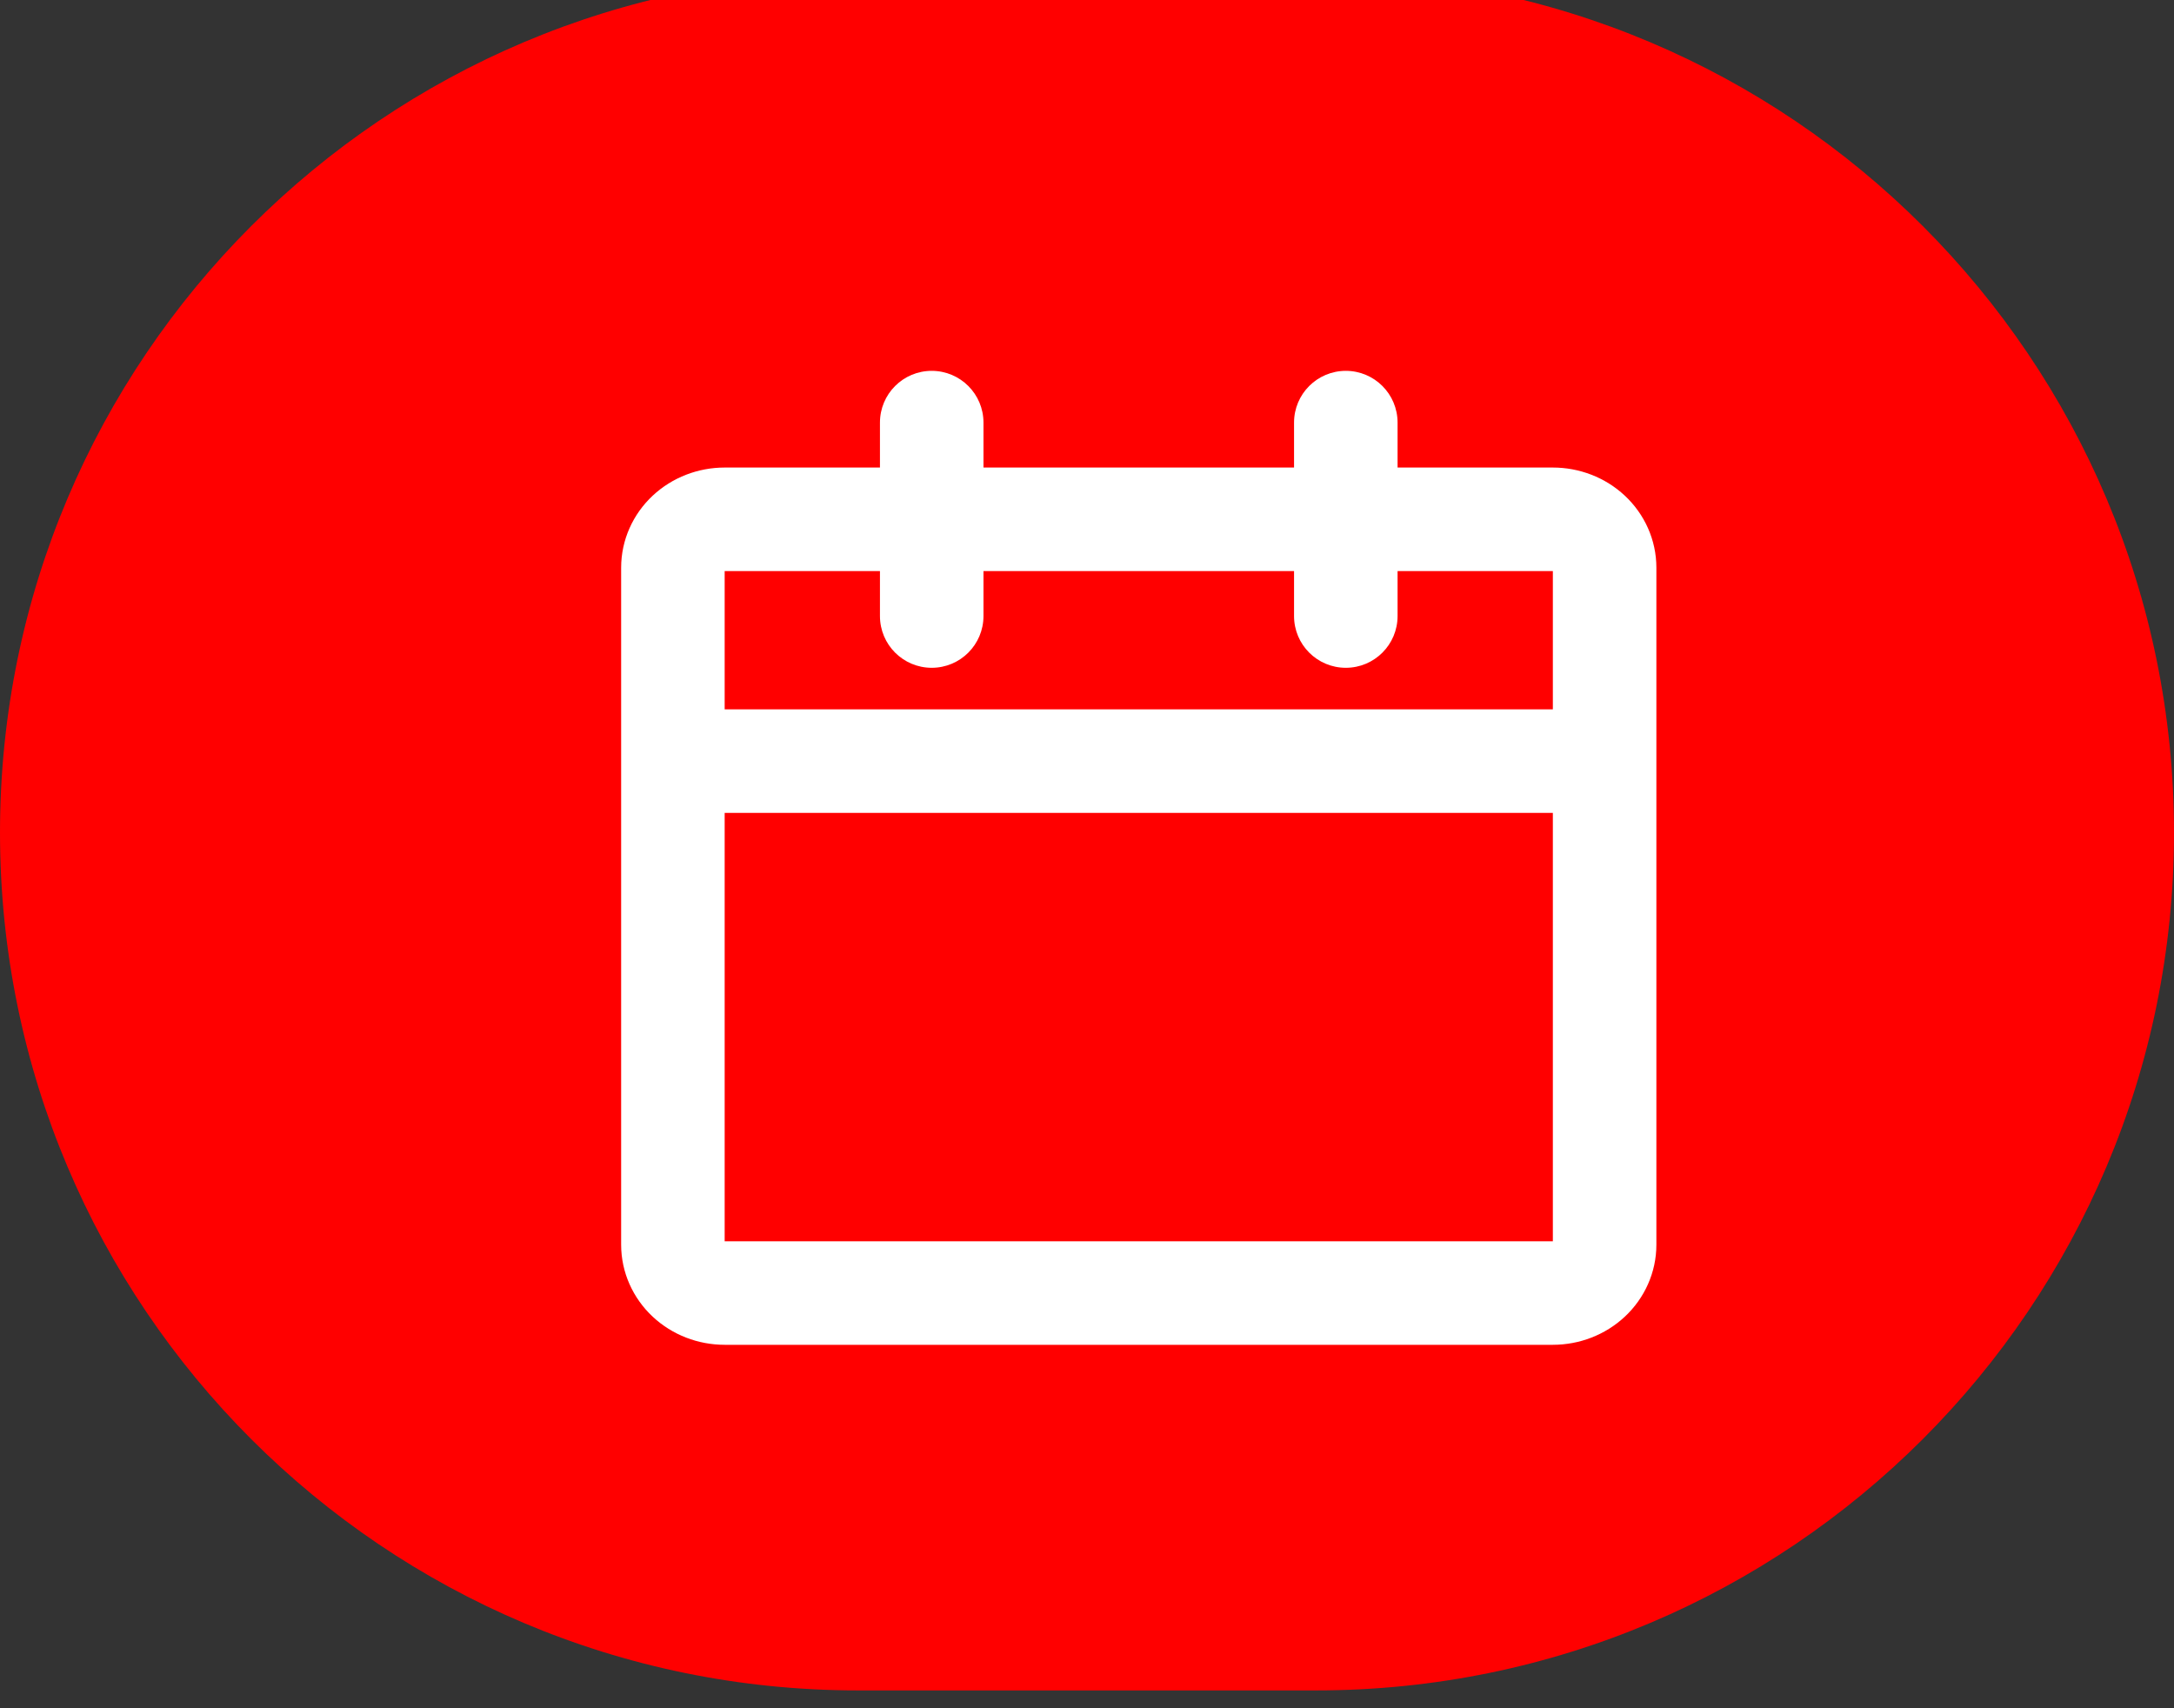 <svg width="84" height="66" viewBox="0 0 84 66" fill="none" xmlns="http://www.w3.org/2000/svg" xmlns:xlink="http://www.w3.org/1999/xlink">
<rect x="0" y="0" width="84" height="66" fill="#333333" stroke="none"/>
<path d="M0,32.168C0,13.864 14.839,-0.975 33.143,-0.975L50.857,-0.975C69.161,-0.975 84,13.864 84,32.168L84,32.168C84,50.472 69.161,65.311 50.857,65.311L33.143,65.311C14.839,65.311 0,50.472 0,32.168L0,32.168Z" transform="rotate(0 42 32.168)" fill="#FF0000"/>
<path d="M26,48.09L24,48.09L26,48.09ZM26,29.406L26,27.406C24.895,27.406 24,28.302 24,29.406L26,29.406ZM62,29.406L64,29.406C64,28.302 63.105,27.406 62,27.406L62,29.406ZM26,21.933L24,21.933L26,21.933ZM26,29.406L24,29.406C24,30.511 24.895,31.406 26,31.406L26,29.406ZM62,29.406L62,31.406C63.105,31.406 64,30.511 64,29.406L62,29.406ZM54,16.328C54,15.223 53.105,14.328 52,14.328C50.895,14.328 50,15.223 50,16.328L54,16.328ZM50,23.801C50,24.906 50.895,25.801 52,25.801C53.105,25.801 54,24.906 54,23.801L50,23.801ZM38,16.328C38,15.223 37.105,14.328 36,14.328C34.895,14.328 34,15.223 34,16.328L38,16.328ZM34,23.801C34,24.906 34.895,25.801 36,25.801C37.105,25.801 38,24.906 38,23.801L34,23.801ZM60,47.958L28,47.958L28,51.958L60,51.958L60,47.958ZM28,47.958C27.982,47.958 27.967,47.955 27.956,47.951C27.946,47.947 27.946,47.944 27.951,47.949L25.22,50.872C25.979,51.581 26.981,51.958 28,51.958L28,47.958ZM27.951,47.949C27.964,47.962 28,48.009 28,48.09L24,48.09C24,49.161 24.457,50.159 25.22,50.872L27.951,47.949ZM28,48.09L28,29.406L24,29.406L24,48.09L28,48.09ZM26,31.406L62,31.406L62,27.406L26,27.406L26,31.406ZM60,29.406L60,48.09L64,48.09L64,29.406L60,29.406ZM60,48.09C60,48.009 60.035,47.962 60.049,47.949L62.78,50.872C63.543,50.159 64,49.161 64,48.09L60,48.09ZM60.049,47.949C60.054,47.944 60.054,47.947 60.044,47.951C60.033,47.955 60.018,47.958 60,47.958L60,51.958C61.019,51.958 62.021,51.581 62.78,50.872L60.049,47.949ZM64,21.933C64,20.861 63.543,19.863 62.78,19.15L60.049,22.073C60.036,22.061 60,22.013 60,21.933L64,21.933ZM62.78,19.15C62.021,18.441 61.019,18.064 60,18.064L60,22.064C60.018,22.064 60.033,22.068 60.044,22.072C60.054,22.076 60.054,22.078 60.049,22.073L62.78,19.15ZM60,18.064L28,18.064L28,22.064L60,22.064L60,18.064ZM28,18.064C26.981,18.064 25.979,18.441 25.22,19.15L27.951,22.073C27.946,22.078 27.946,22.076 27.956,22.072C27.967,22.068 27.982,22.064 28,22.064L28,18.064ZM25.22,19.15C24.457,19.863 24,20.861 24,21.933L28,21.933C28,22.013 27.964,22.061 27.951,22.073L25.22,19.15ZM24,21.933L24,29.406L28,29.406L28,21.933L24,21.933ZM26,31.406L62,31.406L62,27.406L26,27.406L26,31.406ZM64,29.406L64,21.933L60,21.933L60,29.406L64,29.406ZM50,16.328L50,23.801L54,23.801L54,16.328L50,16.328ZM54,23.801L54,16.328L50,16.328L50,23.801L54,23.801ZM34,16.328L34,23.801L38,23.801L38,16.328L34,16.328Z" transform="rotate(0 44 33.143)" fill="#FFFFFF"/>
</svg>
